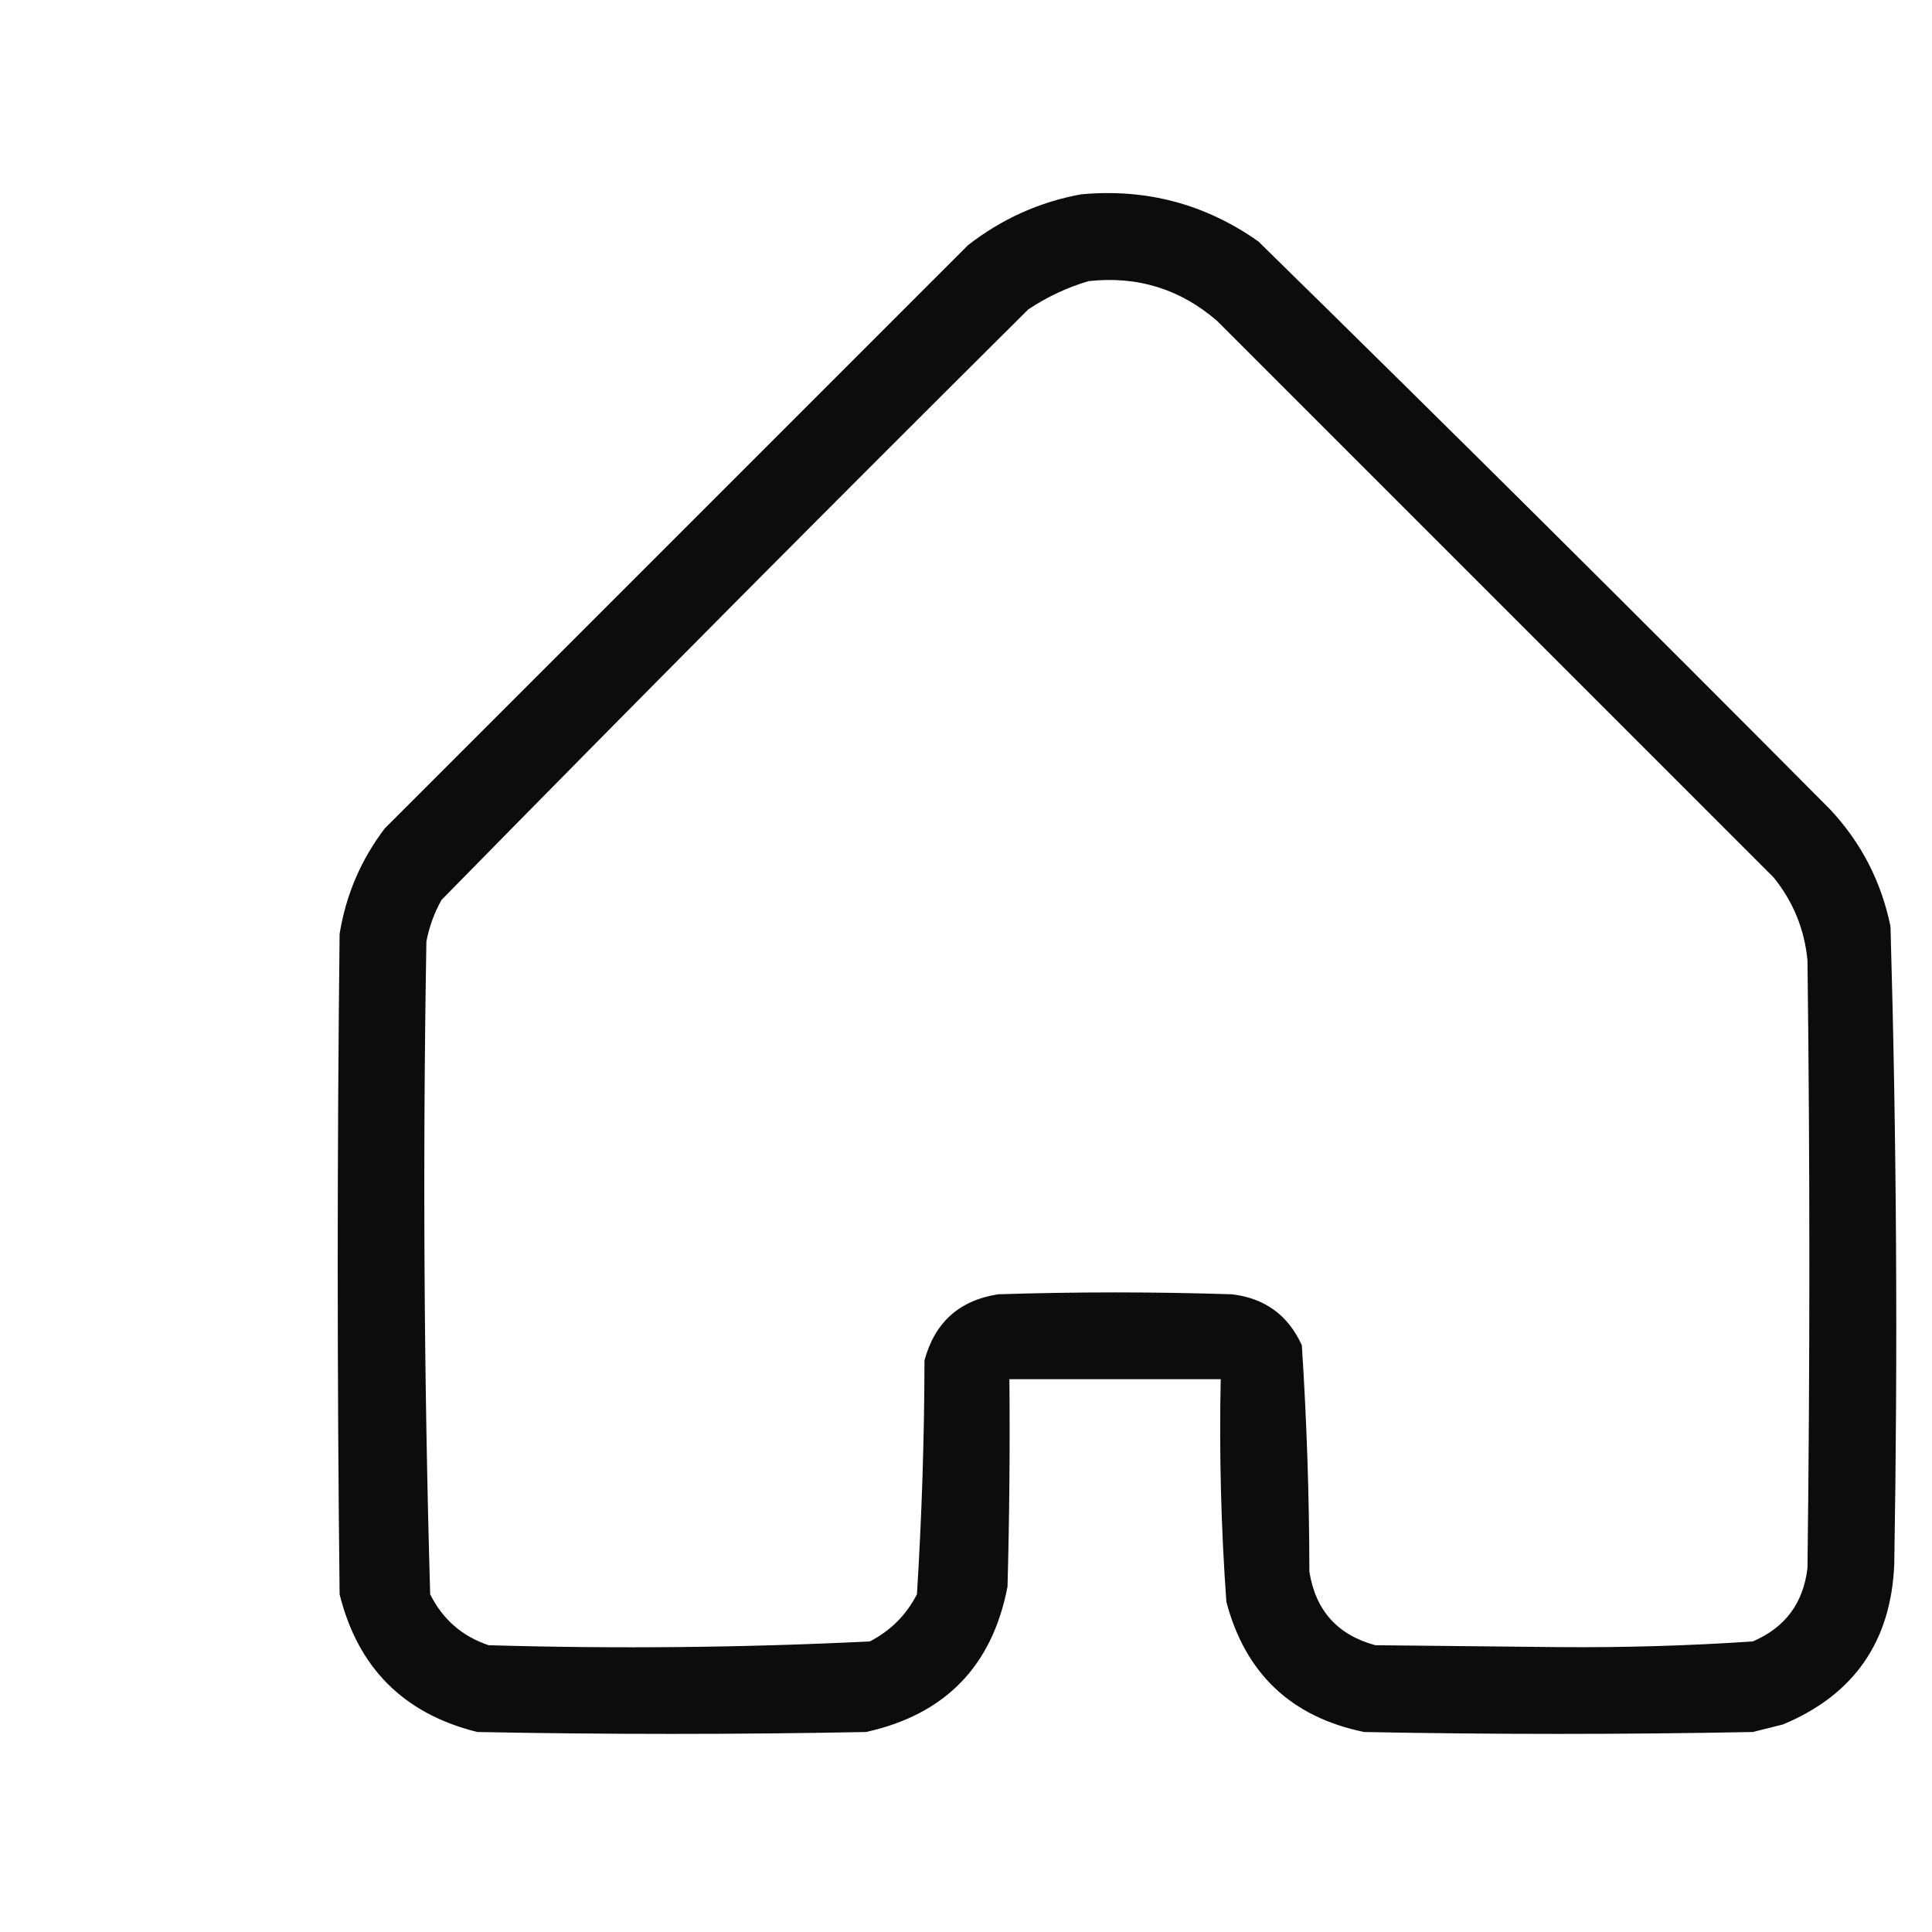 <?xml version="1.0" encoding="UTF-8"?>
<!DOCTYPE svg PUBLIC "-//W3C//DTD SVG 1.1//EN" "http://www.w3.org/Graphics/SVG/1.1/DTD/svg11.dtd">
<svg xmlns="http://www.w3.org/2000/svg" version="1.1" width="512px" height="512px" style="shape-rendering:geometricPrecision; text-rendering:geometricPrecision; image-rendering:optimizeQuality; fill-rule:evenodd; clip-rule:evenodd" xmlns:xlink="http://www.w3.org/1999/xlink">
<g><path style="opacity:0.95" fill="#000000" d="M 286.5,51.5 C 303.762,49.898 319.429,54.065 333.5,64C 384.306,113.806 434.806,163.972 485,214.5C 493.229,223.29 498.562,233.623 501,245.5C 502.625,301.813 502.958,358.146 502,414.5C 501.171,434.984 491.337,449.151 472.5,457C 469.833,457.667 467.167,458.333 464.5,459C 430.167,459.667 395.833,459.667 361.5,459C 342.193,455.026 330.026,443.526 325,424.5C 323.59,404.87 323.09,385.203 323.5,365.5C 304.833,365.5 286.167,365.5 267.5,365.5C 267.667,383.836 267.5,402.17 267,420.5C 262.949,441.552 250.449,454.385 229.5,459C 195.167,459.667 160.833,459.667 126.5,459C 107,454.167 94.833,442 90,422.5C 89.333,364.167 89.333,305.833 90,247.5C 91.679,237.118 95.679,227.784 102,219.5C 153.5,168 205,116.5 256.5,65C 265.468,58.012 275.468,53.512 286.5,51.5 Z M 288.5,74.5 C 301.404,73.08 312.738,76.58 322.5,85C 371.667,134.167 420.833,183.333 470,232.5C 475.205,238.913 478.205,246.247 479,254.5C 479.667,308.167 479.667,361.833 479,415.5C 477.924,424.829 473.09,431.329 464.5,435C 447.397,436.146 430.23,436.646 413,436.5C 396.833,436.333 380.667,436.167 364.5,436C 354.471,433.302 348.637,426.802 347,416.5C 346.964,396.436 346.298,376.436 345,356.5C 341.37,348.538 335.203,344.038 326.5,343C 305.833,342.333 285.167,342.333 264.5,343C 254.232,344.6 247.732,350.433 245,360.5C 244.954,381.218 244.287,401.884 243,422.5C 240.167,428 236,432.167 230.5,435C 196.894,436.646 163.227,436.979 129.5,436C 122.481,433.649 117.314,429.149 114,422.5C 112.345,364.891 112.012,307.225 113,249.5C 113.739,245.615 115.073,241.948 117,238.5C 168.472,186.027 220.306,133.861 272.5,82C 277.542,78.643 282.876,76.143 288.5,74.5 Z"/></g>
</svg>
